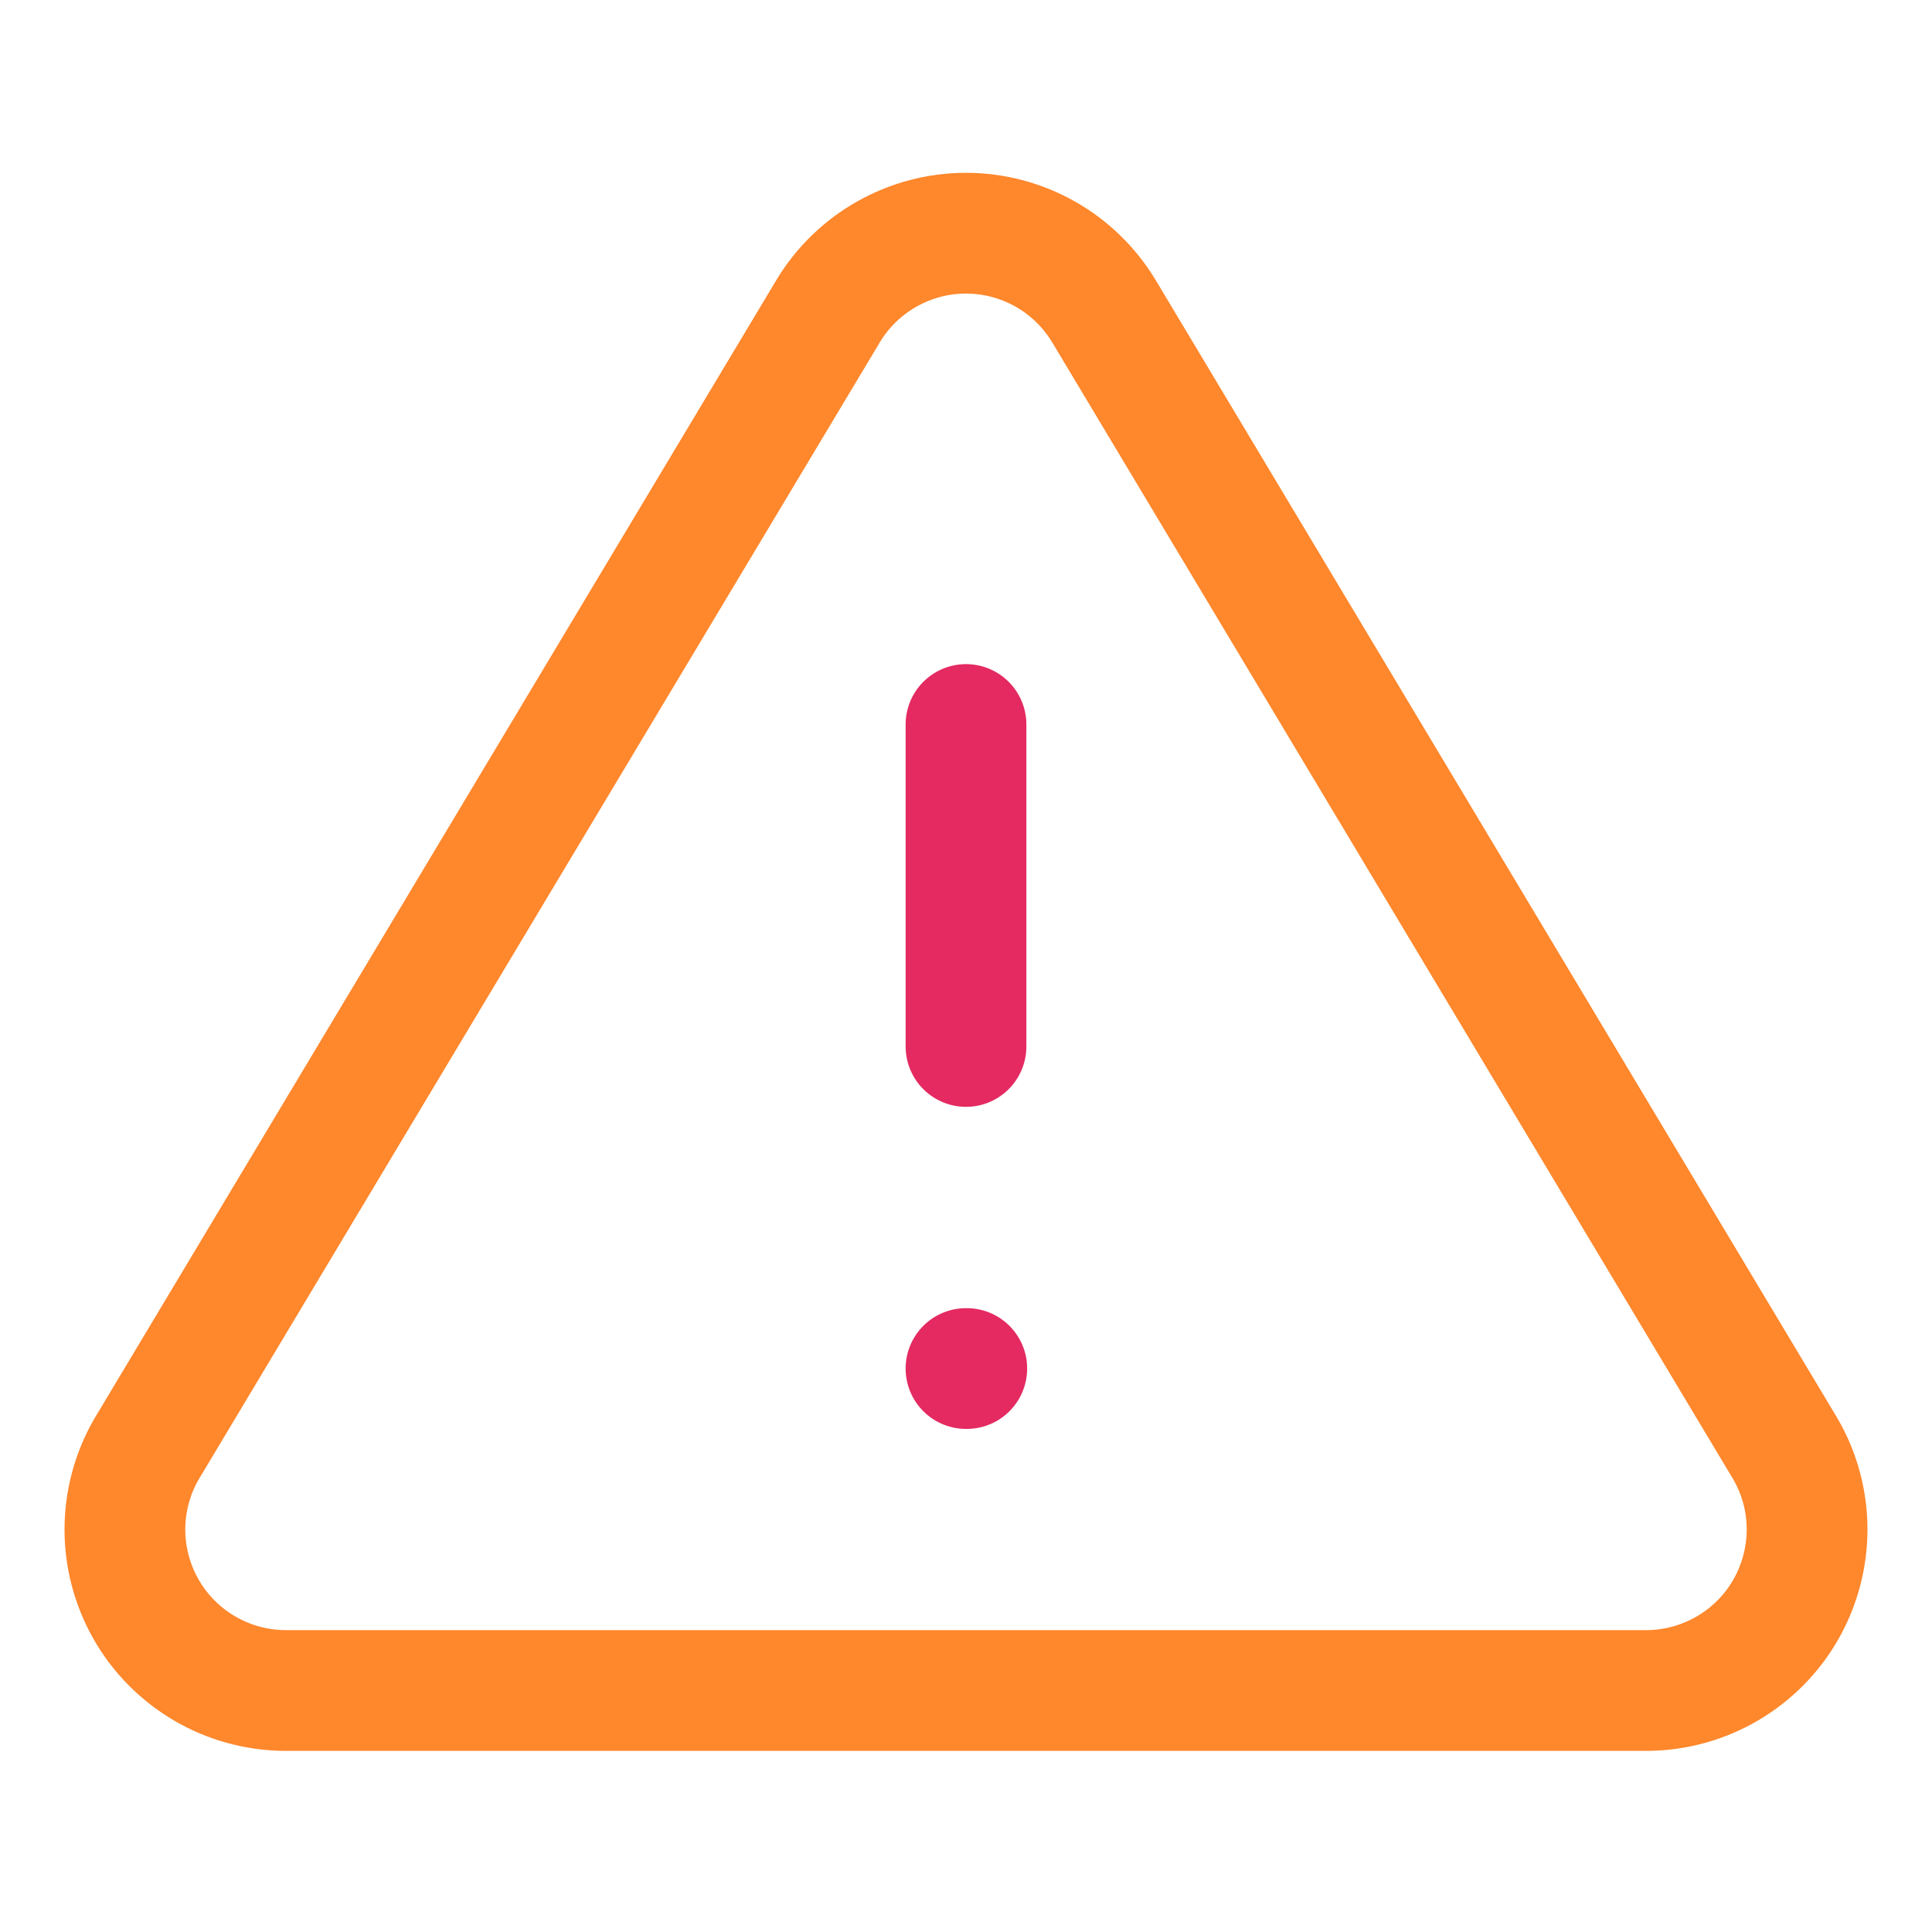 <svg width="20" height="20" viewBox="0 0 20 20" fill="none" xmlns="http://www.w3.org/2000/svg">
<path d="M8.575 3.217L1.517 15C1.371 15.252 1.294 15.538 1.293 15.829C1.292 16.12 1.368 16.406 1.512 16.659C1.656 16.912 1.864 17.122 2.115 17.27C2.365 17.417 2.651 17.497 2.942 17.5H17.058C17.349 17.497 17.634 17.417 17.885 17.27C18.136 17.122 18.344 16.912 18.488 16.659C18.632 16.406 18.707 16.12 18.707 15.829C18.706 15.538 18.629 15.252 18.483 15L11.425 3.217C11.276 2.972 11.067 2.769 10.818 2.629C10.568 2.488 10.286 2.414 10 2.414C9.713 2.414 9.432 2.488 9.182 2.629C8.933 2.769 8.723 2.972 8.575 3.217V3.217Z" stroke="#FF872C" stroke-width="1.25" stroke-linecap="round" stroke-linejoin="round"/>
<path d="M10 7.5V10.833" stroke="#E42A61" stroke-width="1.25" stroke-linecap="round" stroke-linejoin="round"/>
<path d="M10 14.167H10.008" stroke="#E42A61" stroke-width="1.25" stroke-linecap="round" stroke-linejoin="round"/>
</svg>
